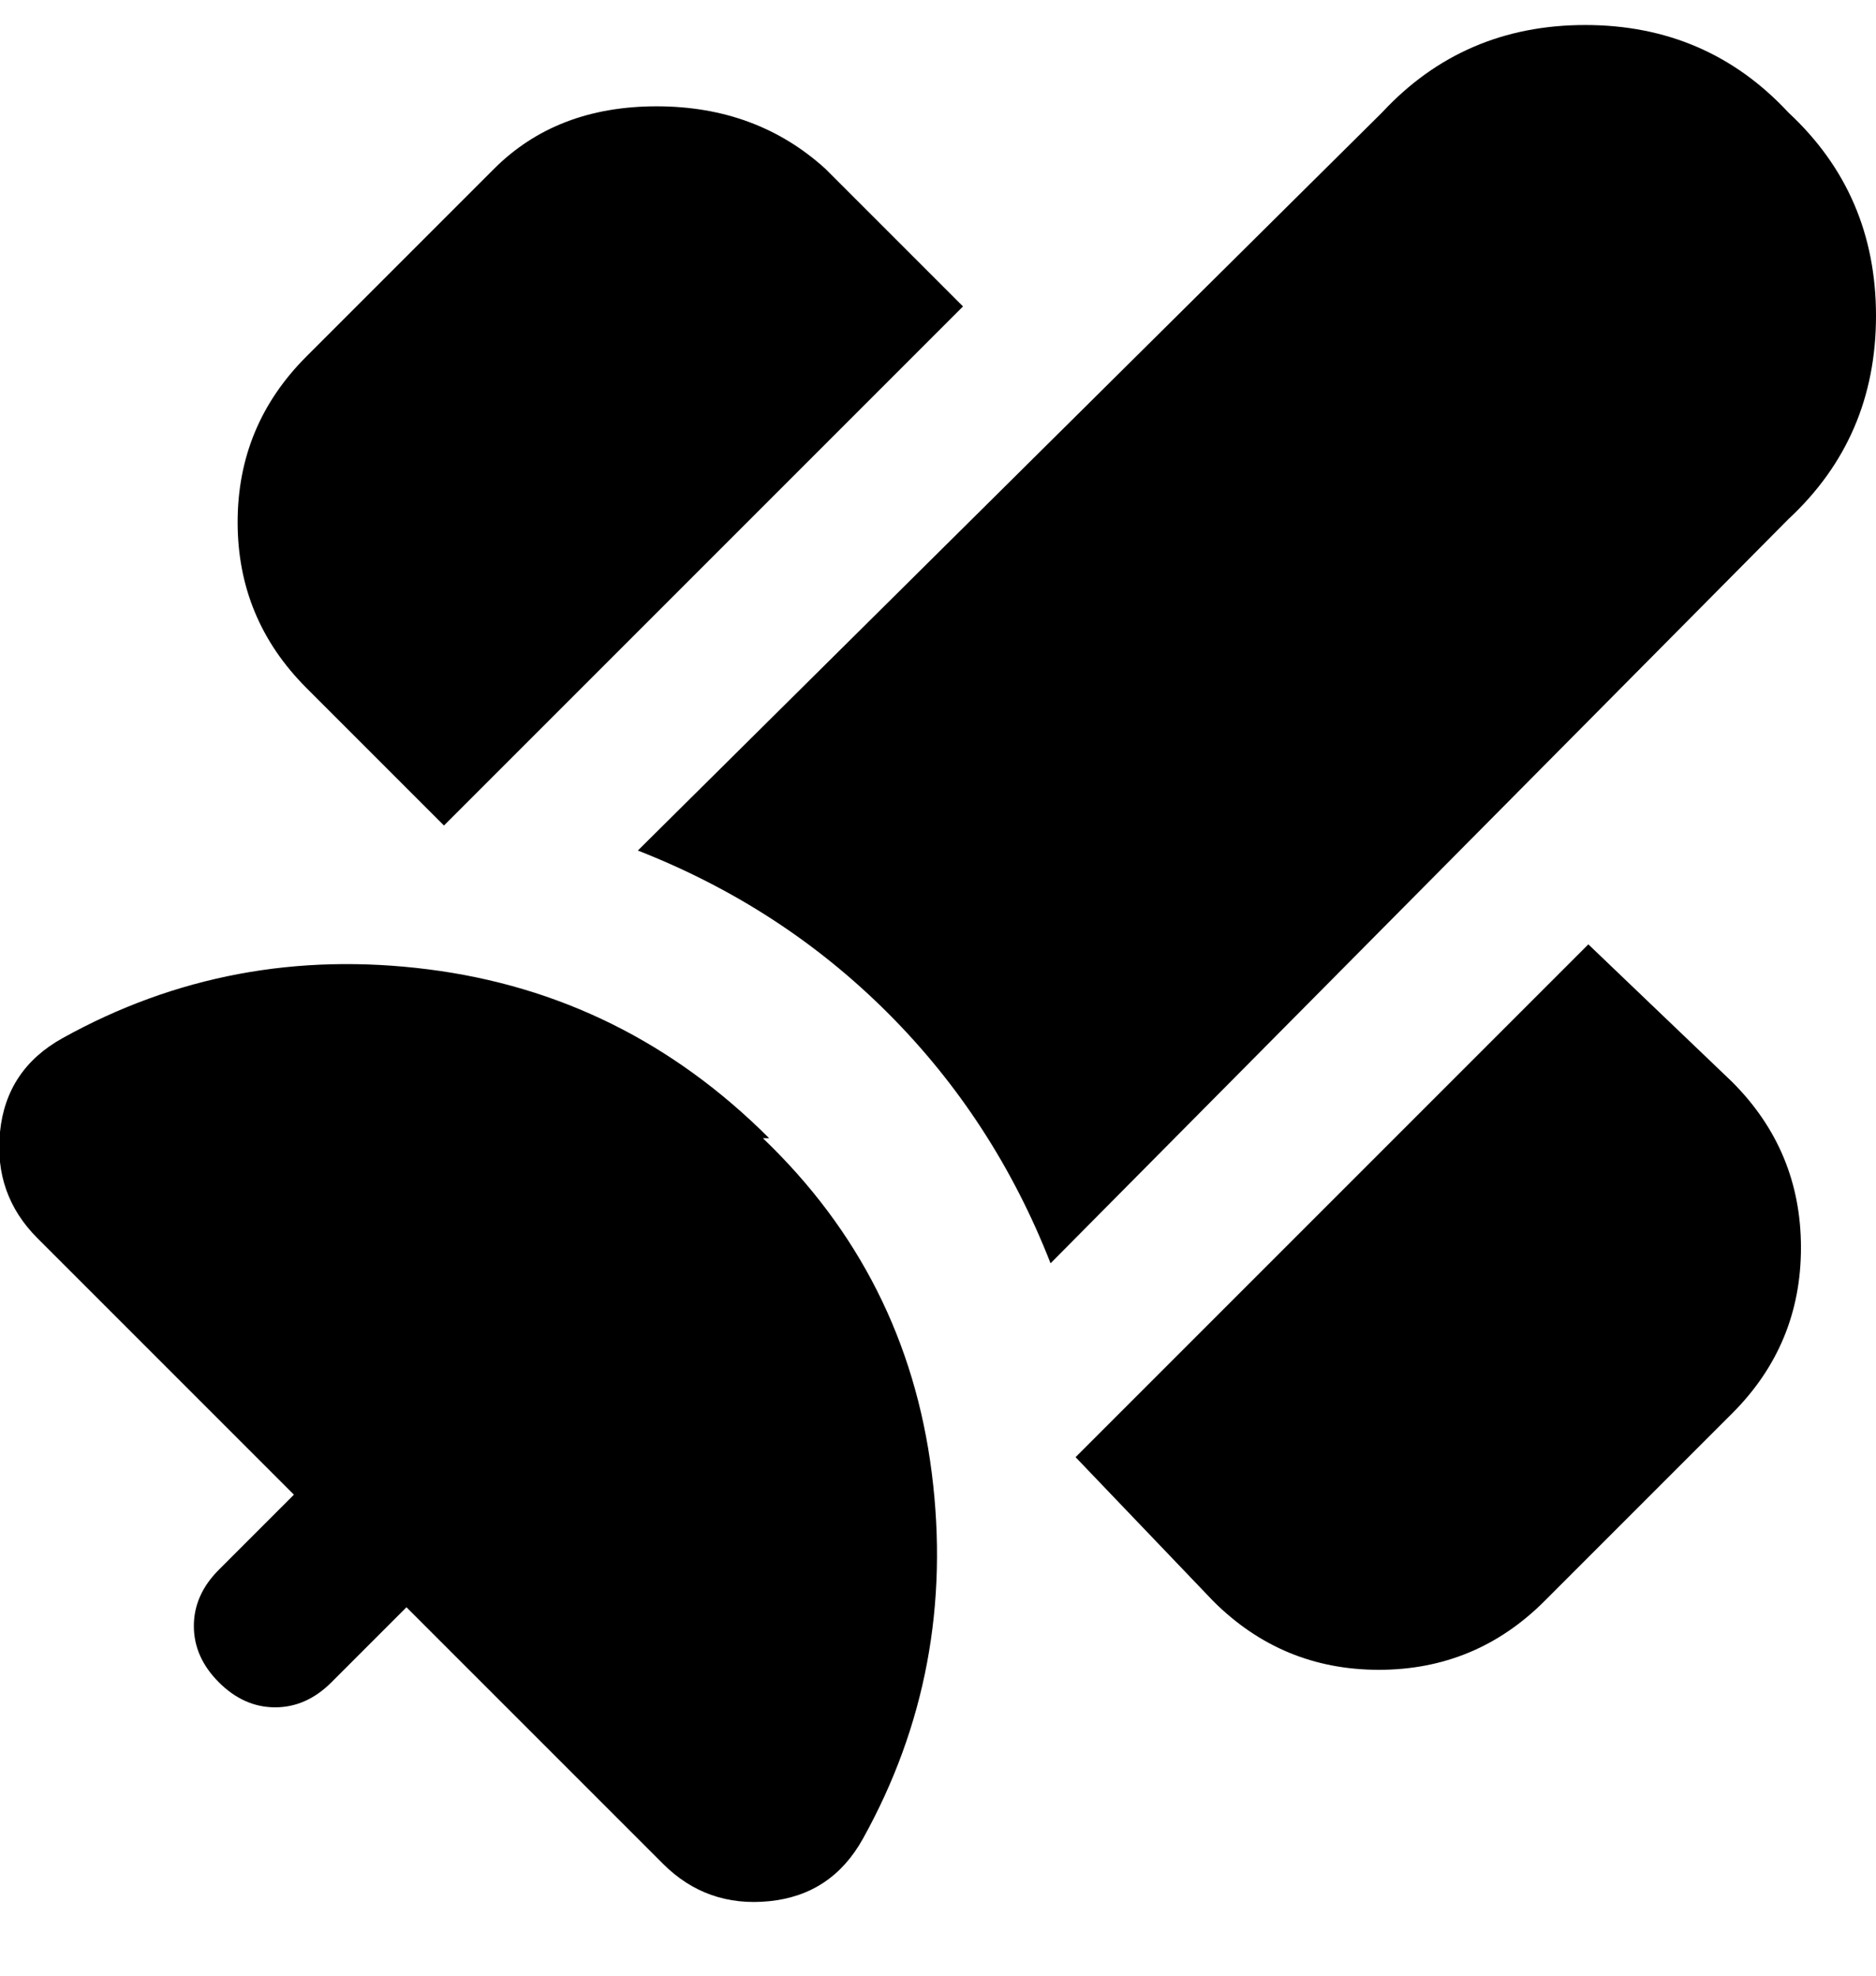 <svg viewBox="0 0 300 316" xmlns="http://www.w3.org/2000/svg"><path d="M122 182q23 22 27 53.5T138 294q-5 9-15 10t-17-6l-41-41-12 12q-4 4-9 4t-9-4q-4-4-4-9t4-9l12-12-41-41q-7-7-6-17t10-15q27-15 58.5-11t54.5 27h-1zM286 18Q273 4 253.5 4T221 18L102 136q23 9 40 26t26 40L286 83q14-13 14-32.5T286 18zM71 132l83-83-22-22q-11-10-27-10T79 27L49 57Q38 68 38 83.5T49 110l22 22zm183 19l-82 82 22 23q11 11 26.5 11t26.5-11l30-30q11-11 11-26.5T277 173l-23-22z"/></svg>